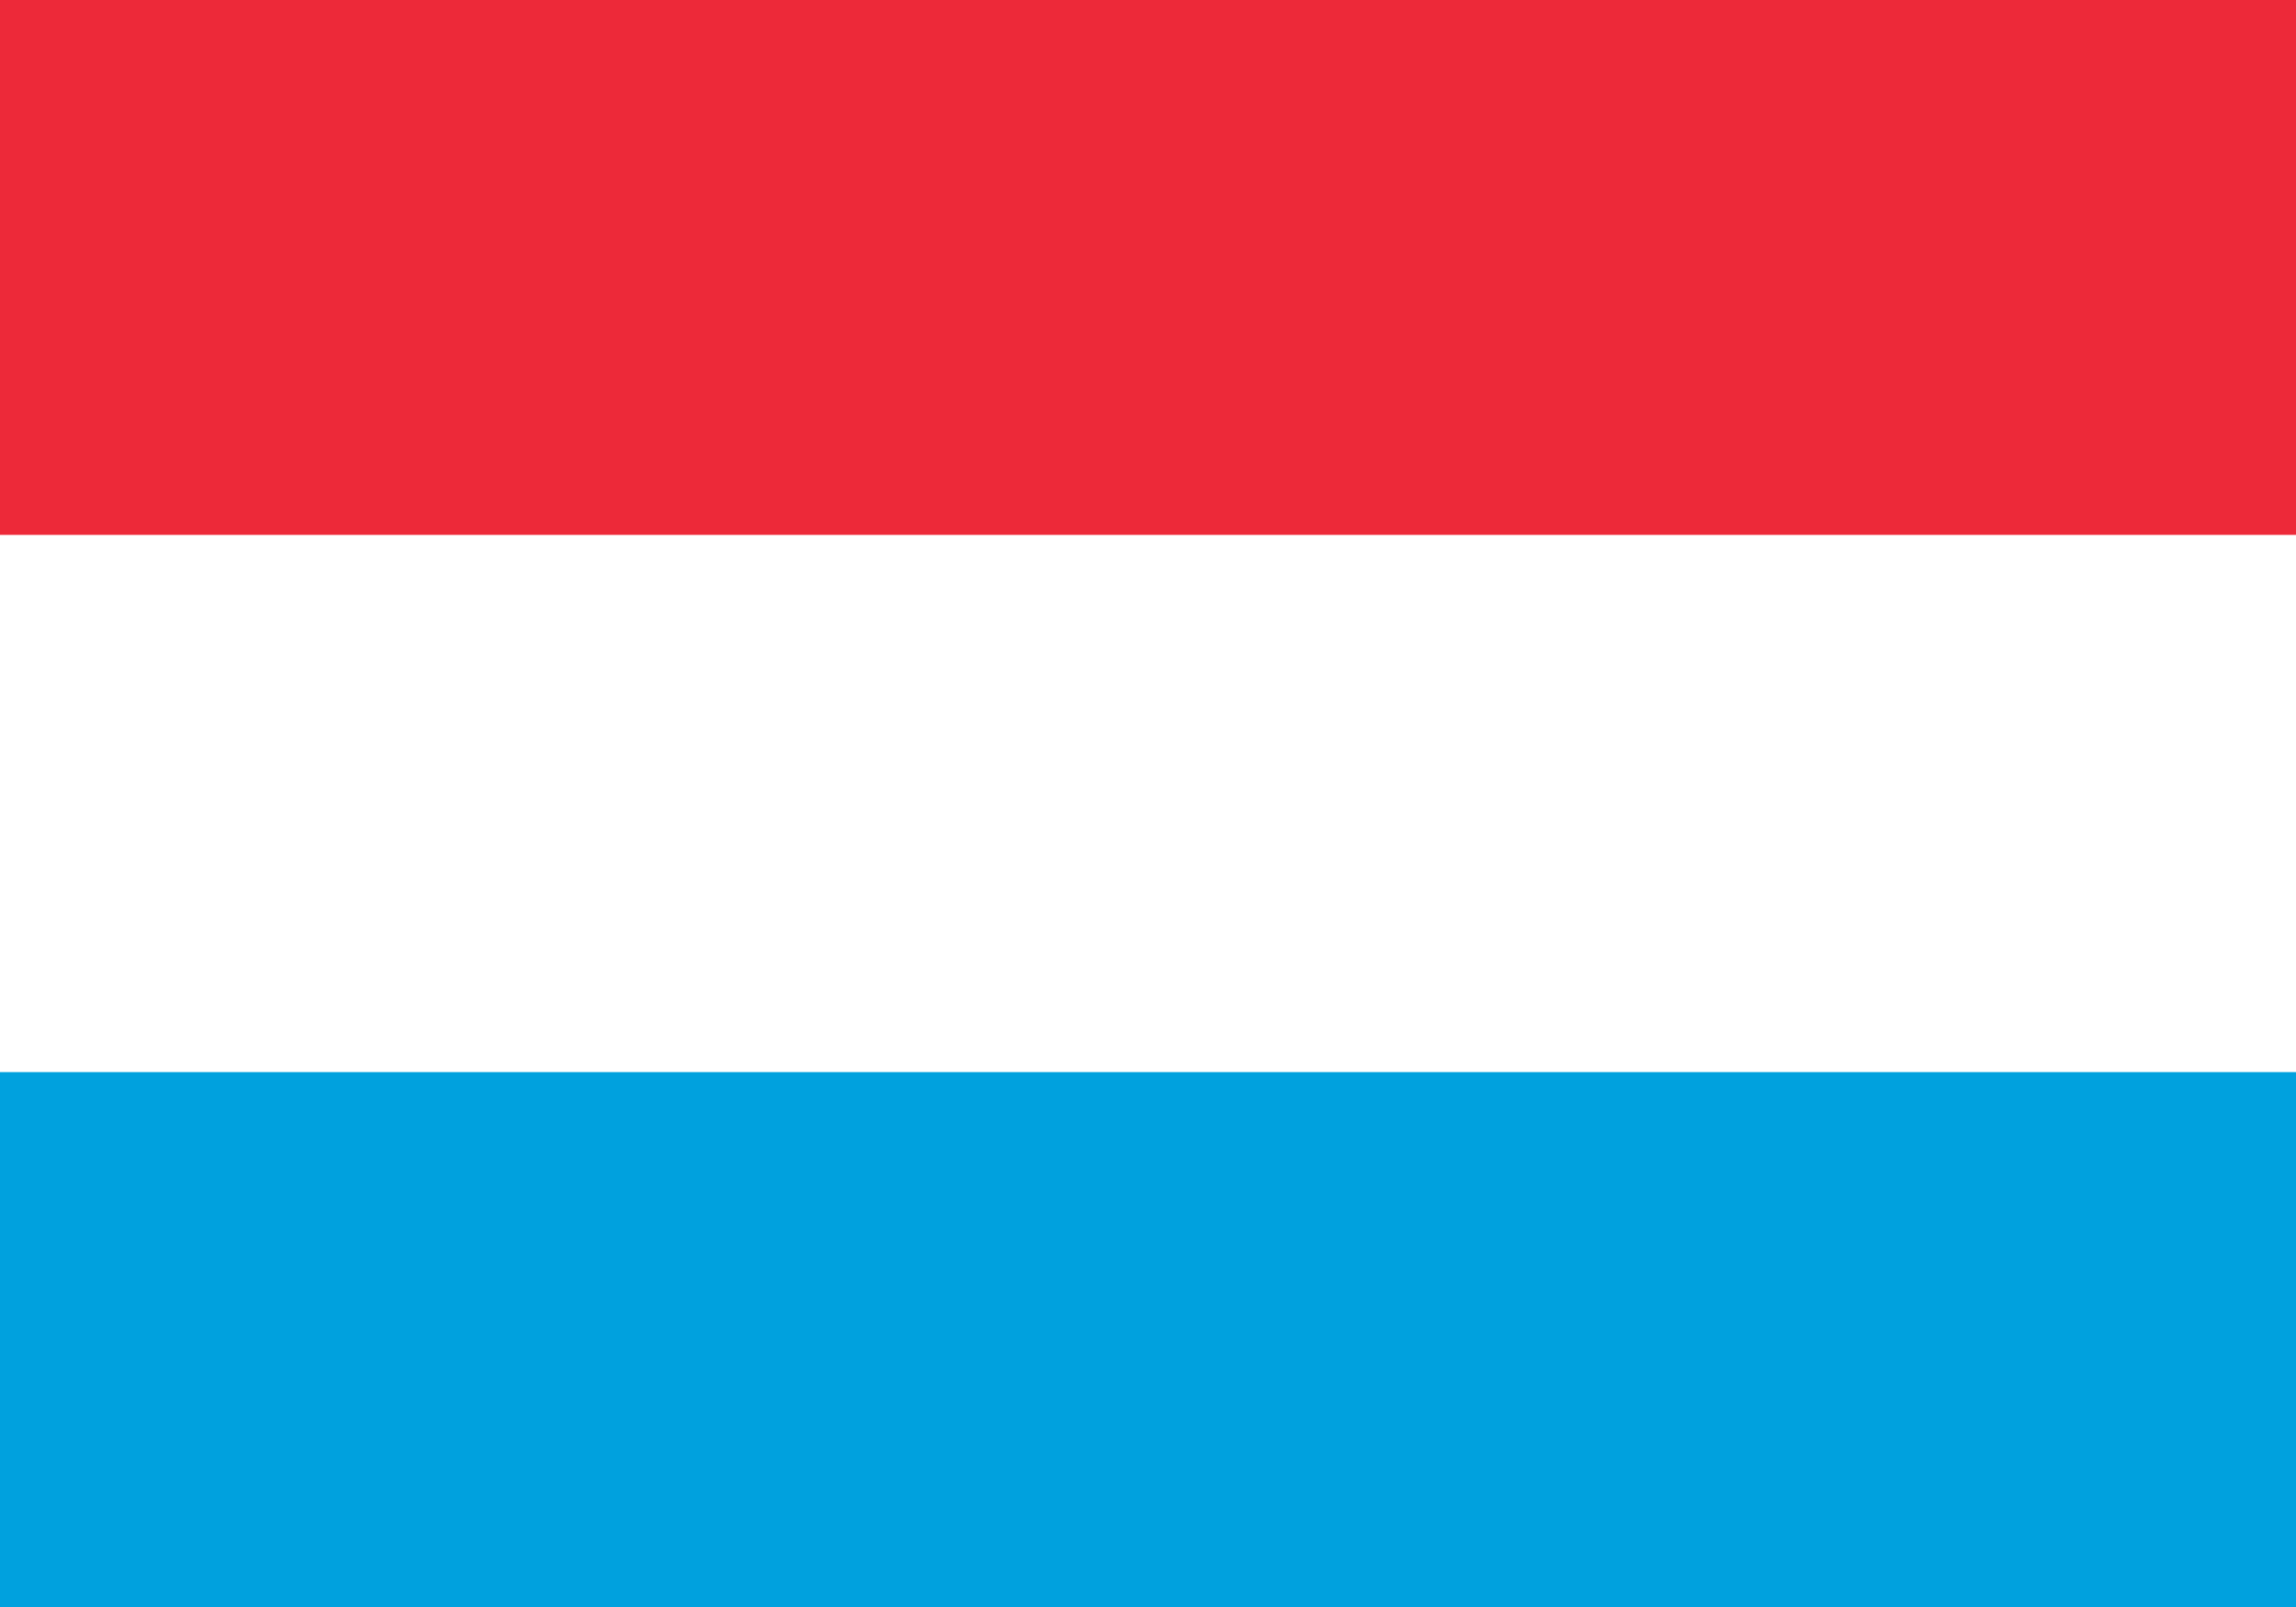 <svg xmlns="http://www.w3.org/2000/svg" width="20" height="14">
<rect width="20" height="14" fill="#fff"/>
<rect width="20" height="4.66" y="9.34" fill="#00a1de "/>
<rect width="20" height="4.66" fill="#ed2939"/>
</svg>
